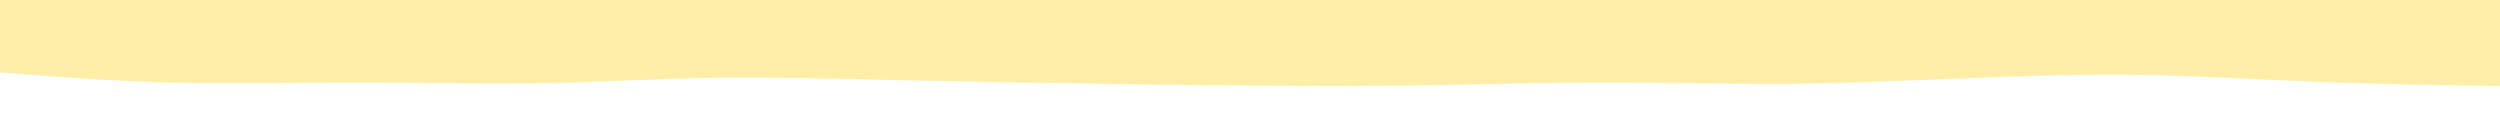 <svg id="visual" viewBox="0 0 900 50" width="900" height="50" xmlns="http://www.w3.org/2000/svg" xmlns:xlink="http://www.w3.org/1999/xlink" version="1.1"><rect x="0" y="0" width="900" height="50" fill="#ffffff"></rect><path d="M0 6L10.7 6.8C21.3 7.7 42.7 9.3 64.2 9.8C85.7 10.3 107.3 9.7 128.8 9.7C150.3 9.7 171.7 10.3 193 10C214.3 9.7 235.7 8.3 257 8C278.3 7.7 299.7 8.3 321.2 8.8C342.7 9.3 364.3 9.7 385.8 10C407.3 10.3 428.7 10.7 450 10.8C471.3 11 492.7 11 514.2 10.7C535.7 10.3 557.3 9.7 578.8 9.7C600.3 9.7 621.7 10.3 643 10.2C664.3 10 685.7 9 707 8.2C728.3 7.3 749.7 6.7 771.2 7C792.7 7.3 814.3 8.7 835.8 9.5C857.3 10.3 878.7 10.7 889.3 10.8L900 11" fill="none" stroke-linecap="round" stroke-linejoin="miter" stroke="#FFEEA8" stroke-width="40"></path></svg>